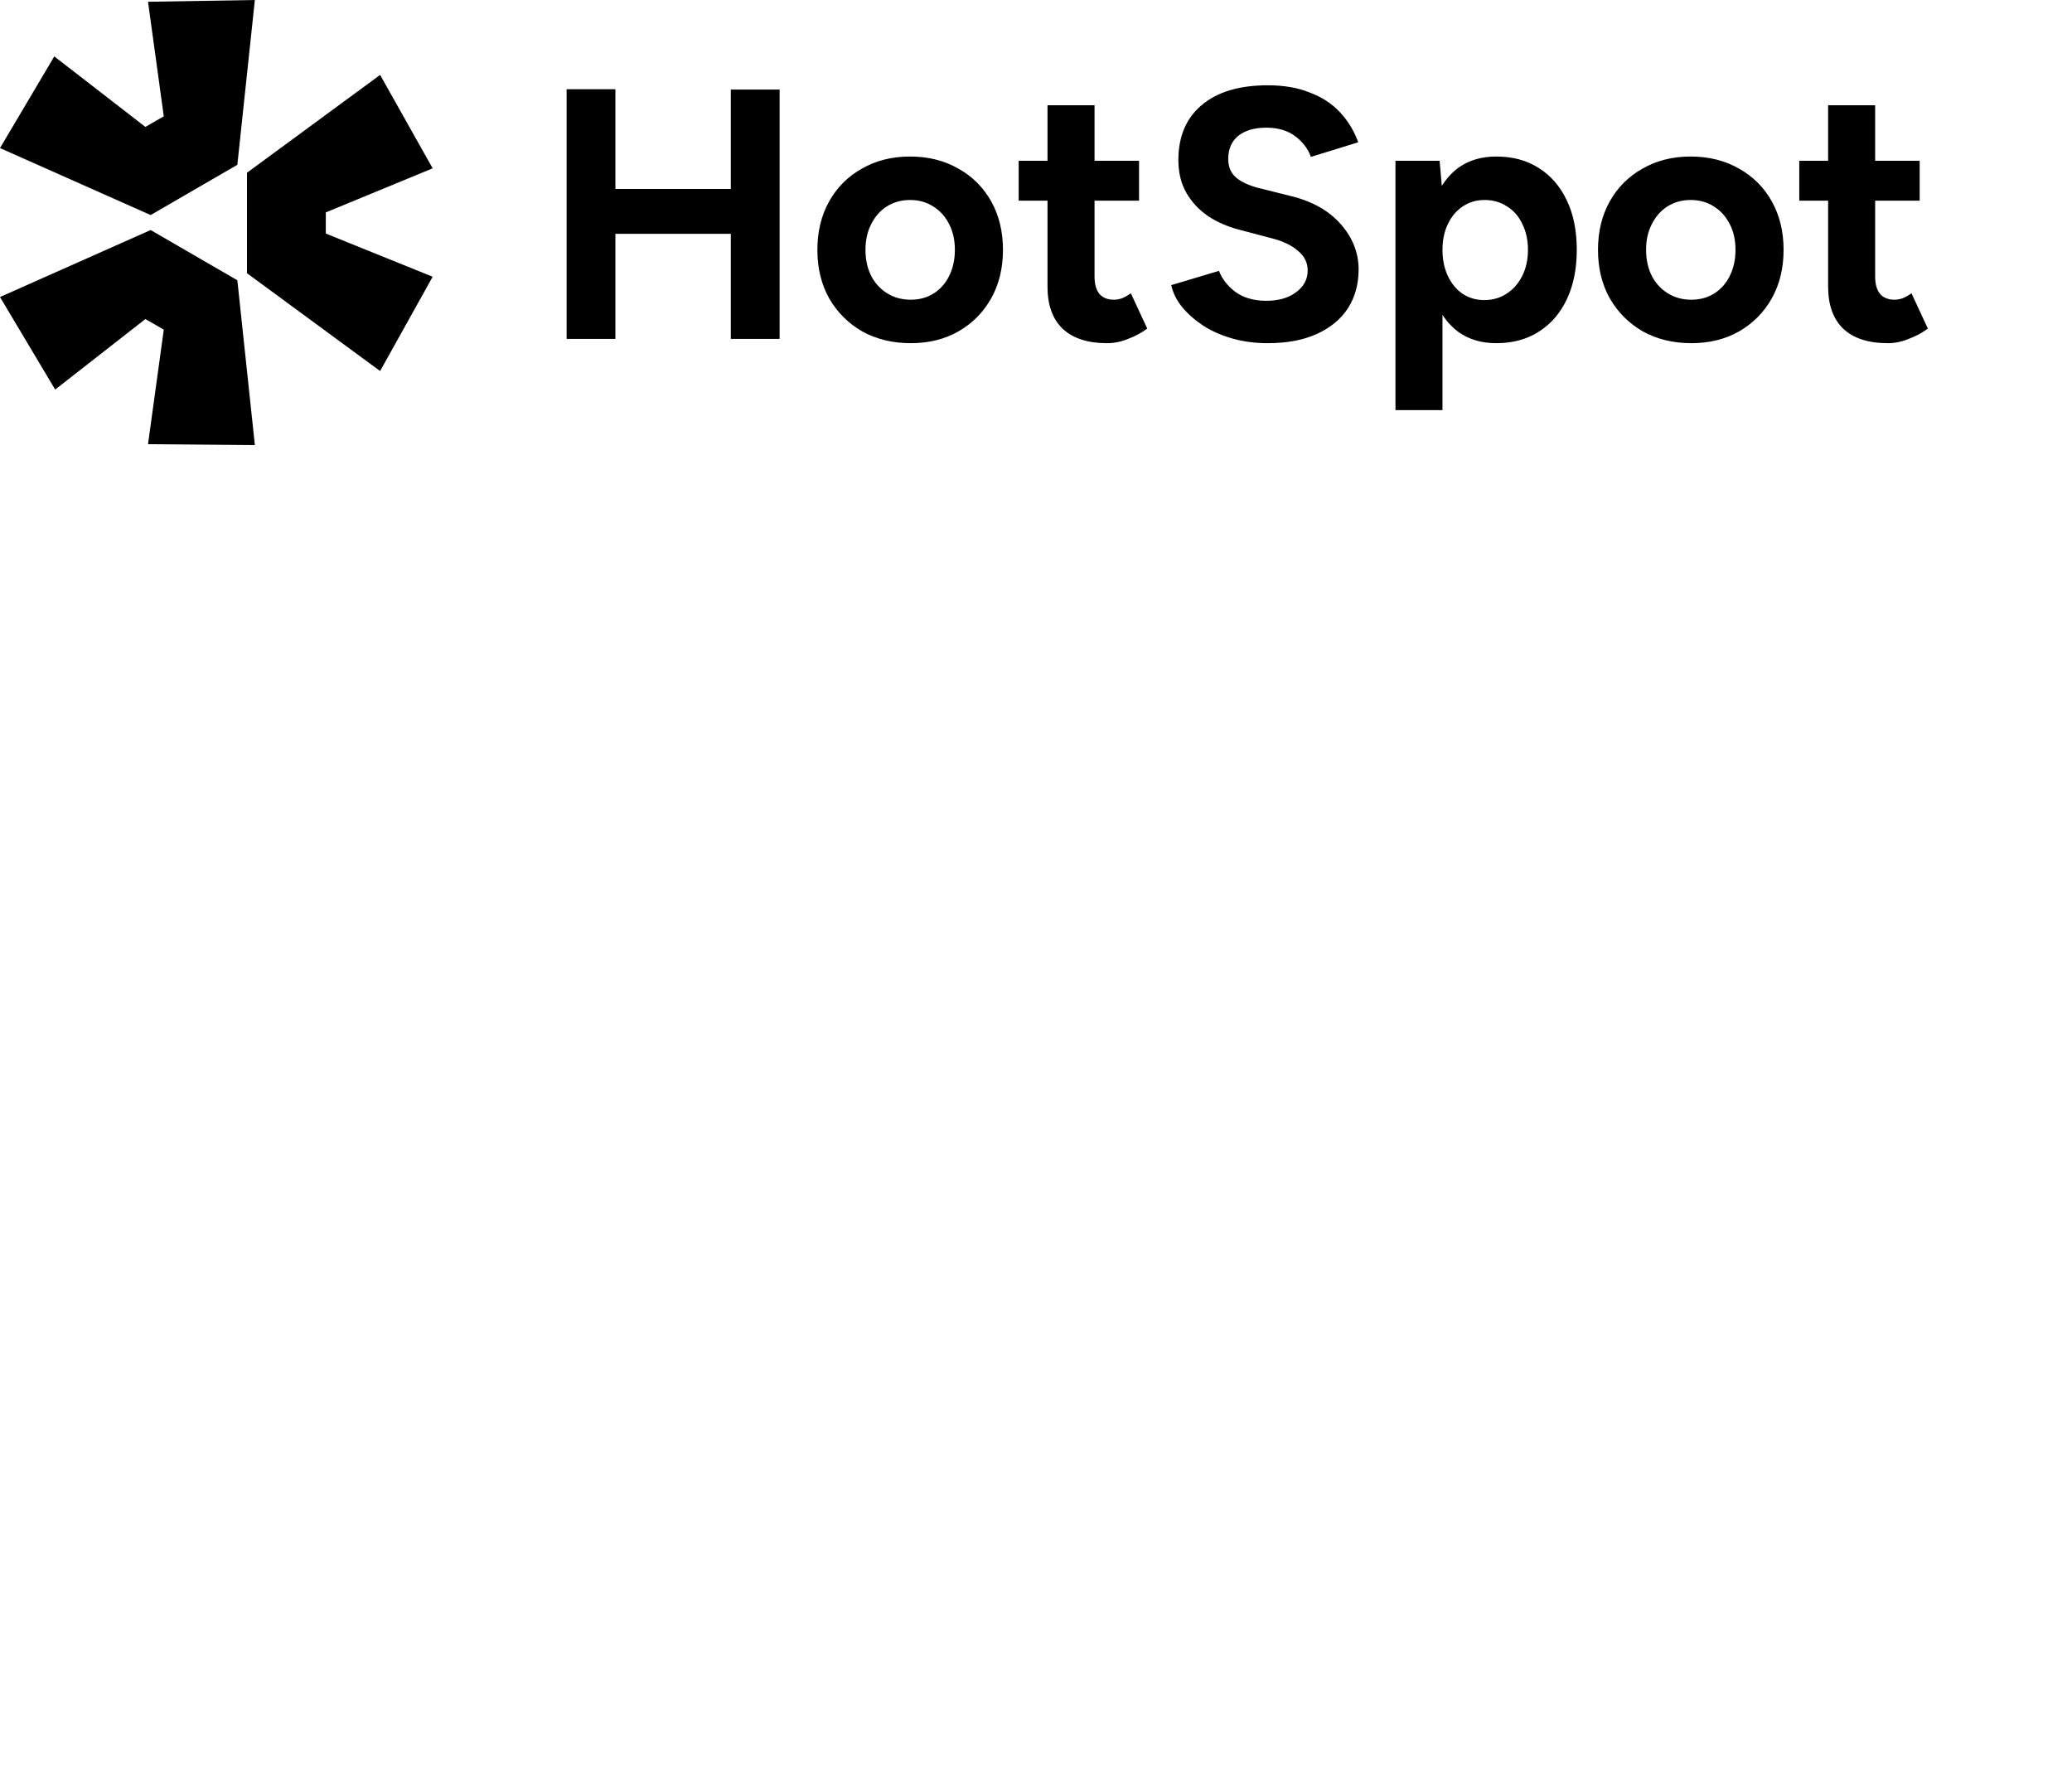 <svg width="100%" height="80%" viewBox="0 0 349 300" fill="none" xmlns="http://www.w3.org/2000/svg">
<path d="M0 50.031L25.373 38.748L39.978 47.21L42.928 74.972L24.931 74.823L27.586 55.524L24.488 53.742L9.294 65.619L0 50.031Z" fill="black"/>
<path d="M41.602 46.021L64.025 62.5L72.876 46.615L54.878 39.341V35.778L72.876 28.355L64.025 12.618L41.602 29.097V46.021Z" fill="black"/>
<path d="M39.978 27.762L42.928 0L24.931 0.297L27.586 19.596L24.488 21.378L9.146 9.501L0 24.941L25.373 36.224L39.978 27.762Z" fill="black"/>
<path d="M123.096 57.086V15.086H131.316V57.086H123.096ZM95.436 57.086V15.026H103.656V57.086H95.436ZM101.556 39.386V31.826H126.996V39.386H101.556ZM153.396 57.806C150.356 57.806 147.636 57.146 145.236 55.826C142.876 54.466 141.016 52.606 139.656 50.246C138.336 47.886 137.676 45.166 137.676 42.086C137.676 39.006 138.336 36.286 139.656 33.926C140.976 31.566 142.816 29.726 145.176 28.406C147.536 27.046 150.236 26.366 153.276 26.366C156.356 26.366 159.076 27.046 161.436 28.406C163.796 29.726 165.636 31.566 166.956 33.926C168.276 36.286 168.936 39.006 168.936 42.086C168.936 45.166 168.276 47.886 166.956 50.246C165.636 52.606 163.796 54.466 161.436 55.826C159.116 57.146 156.436 57.806 153.396 57.806ZM153.396 50.486C154.876 50.486 156.176 50.126 157.296 49.406C158.416 48.686 159.276 47.706 159.876 46.466C160.516 45.186 160.836 43.726 160.836 42.086C160.836 40.446 160.516 39.006 159.876 37.766C159.236 36.486 158.336 35.486 157.176 34.766C156.056 34.046 154.756 33.686 153.276 33.686C151.836 33.686 150.536 34.046 149.376 34.766C148.256 35.486 147.376 36.486 146.736 37.766C146.096 39.006 145.776 40.446 145.776 42.086C145.776 43.726 146.096 45.186 146.736 46.466C147.376 47.706 148.276 48.686 149.436 49.406C150.596 50.126 151.916 50.486 153.396 50.486ZM186.519 57.806C183.199 57.806 180.679 56.986 178.959 55.346C177.279 53.706 176.439 51.366 176.439 48.326V17.726H184.359V46.586C184.359 47.866 184.639 48.846 185.199 49.526C185.759 50.166 186.579 50.486 187.659 50.486C188.059 50.486 188.499 50.406 188.979 50.246C189.459 50.046 189.959 49.766 190.479 49.406L193.239 55.346C192.279 56.066 191.199 56.646 189.999 57.086C188.839 57.566 187.679 57.806 186.519 57.806ZM171.579 33.806V27.086H191.859V33.806H171.579ZM213.54 57.806C211.42 57.806 209.44 57.546 207.6 57.026C205.76 56.506 204.12 55.786 202.68 54.866C201.24 53.906 200.04 52.846 199.08 51.686C198.16 50.526 197.56 49.306 197.28 48.026L205.32 45.626C205.84 46.986 206.76 48.166 208.08 49.166C209.4 50.126 211.06 50.626 213.06 50.666C215.18 50.706 216.9 50.246 218.22 49.286C219.58 48.326 220.26 47.086 220.26 45.566C220.26 44.246 219.72 43.146 218.64 42.266C217.6 41.346 216.16 40.646 214.32 40.166L208.86 38.726C206.82 38.206 205.02 37.426 203.46 36.386C201.9 35.306 200.68 33.986 199.8 32.426C198.92 30.866 198.48 29.046 198.48 26.966C198.48 23.006 199.78 19.926 202.38 17.726C205.02 15.486 208.74 14.366 213.54 14.366C216.22 14.366 218.56 14.766 220.56 15.566C222.6 16.326 224.3 17.426 225.66 18.866C227.02 20.306 228.06 22.006 228.78 23.966L220.8 26.426C220.32 25.066 219.44 23.906 218.16 22.946C216.88 21.986 215.26 21.506 213.3 21.506C211.3 21.506 209.72 21.966 208.56 22.886C207.44 23.806 206.88 25.106 206.88 26.786C206.88 28.106 207.32 29.146 208.2 29.906C209.12 30.666 210.36 31.246 211.92 31.646L217.44 33.026C221.04 33.906 223.84 35.486 225.84 37.766C227.84 40.046 228.84 42.586 228.84 45.386C228.84 47.866 228.24 50.046 227.04 51.926C225.84 53.766 224.1 55.206 221.82 56.246C219.54 57.286 216.78 57.806 213.54 57.806ZM235.045 69.086V27.086H242.485L242.965 32.606V69.086H235.045ZM252.025 57.806C249.505 57.806 247.365 57.166 245.605 55.886C243.885 54.606 242.565 52.786 241.645 50.426C240.725 48.066 240.265 45.286 240.265 42.086C240.265 38.846 240.725 36.066 241.645 33.746C242.565 31.386 243.885 29.566 245.605 28.286C247.365 27.006 249.505 26.366 252.025 26.366C254.785 26.366 257.165 27.006 259.165 28.286C261.205 29.566 262.785 31.386 263.905 33.746C265.025 36.066 265.585 38.846 265.585 42.086C265.585 45.286 265.025 48.066 263.905 50.426C262.785 52.786 261.205 54.606 259.165 55.886C257.165 57.166 254.785 57.806 252.025 57.806ZM249.985 50.546C251.425 50.546 252.685 50.186 253.765 49.466C254.885 48.746 255.765 47.746 256.405 46.466C257.045 45.186 257.365 43.726 257.365 42.086C257.365 40.446 257.045 38.986 256.405 37.706C255.805 36.426 254.945 35.446 253.825 34.766C252.745 34.046 251.485 33.686 250.045 33.686C248.685 33.686 247.465 34.046 246.385 34.766C245.305 35.486 244.465 36.486 243.865 37.766C243.265 39.006 242.965 40.446 242.965 42.086C242.965 43.726 243.265 45.186 243.865 46.466C244.465 47.746 245.285 48.746 246.325 49.466C247.405 50.186 248.625 50.546 249.985 50.546ZM284.88 57.806C281.84 57.806 279.12 57.146 276.72 55.826C274.36 54.466 272.5 52.606 271.14 50.246C269.82 47.886 269.16 45.166 269.16 42.086C269.16 39.006 269.82 36.286 271.14 33.926C272.46 31.566 274.3 29.726 276.66 28.406C279.02 27.046 281.72 26.366 284.76 26.366C287.84 26.366 290.56 27.046 292.92 28.406C295.28 29.726 297.12 31.566 298.44 33.926C299.76 36.286 300.42 39.006 300.42 42.086C300.42 45.166 299.76 47.886 298.44 50.246C297.12 52.606 295.28 54.466 292.92 55.826C290.6 57.146 287.92 57.806 284.88 57.806ZM284.88 50.486C286.36 50.486 287.66 50.126 288.78 49.406C289.9 48.686 290.76 47.706 291.36 46.466C292 45.186 292.32 43.726 292.32 42.086C292.32 40.446 292 39.006 291.36 37.766C290.72 36.486 289.82 35.486 288.66 34.766C287.54 34.046 286.24 33.686 284.76 33.686C283.32 33.686 282.02 34.046 280.86 34.766C279.74 35.486 278.86 36.486 278.22 37.766C277.58 39.006 277.26 40.446 277.26 42.086C277.26 43.726 277.58 45.186 278.22 46.466C278.86 47.706 279.76 48.686 280.92 49.406C282.08 50.126 283.4 50.486 284.88 50.486ZM318.003 57.806C314.683 57.806 312.163 56.986 310.443 55.346C308.763 53.706 307.923 51.366 307.923 48.326V17.726H315.843V46.586C315.843 47.866 316.123 48.846 316.683 49.526C317.243 50.166 318.063 50.486 319.143 50.486C319.543 50.486 319.983 50.406 320.463 50.246C320.943 50.046 321.443 49.766 321.963 49.406L324.723 55.346C323.763 56.066 322.683 56.646 321.483 57.086C320.323 57.566 319.163 57.806 318.003 57.806ZM303.063 33.806V27.086H323.343V33.806H303.063Z" fill="black"/>
</svg>
